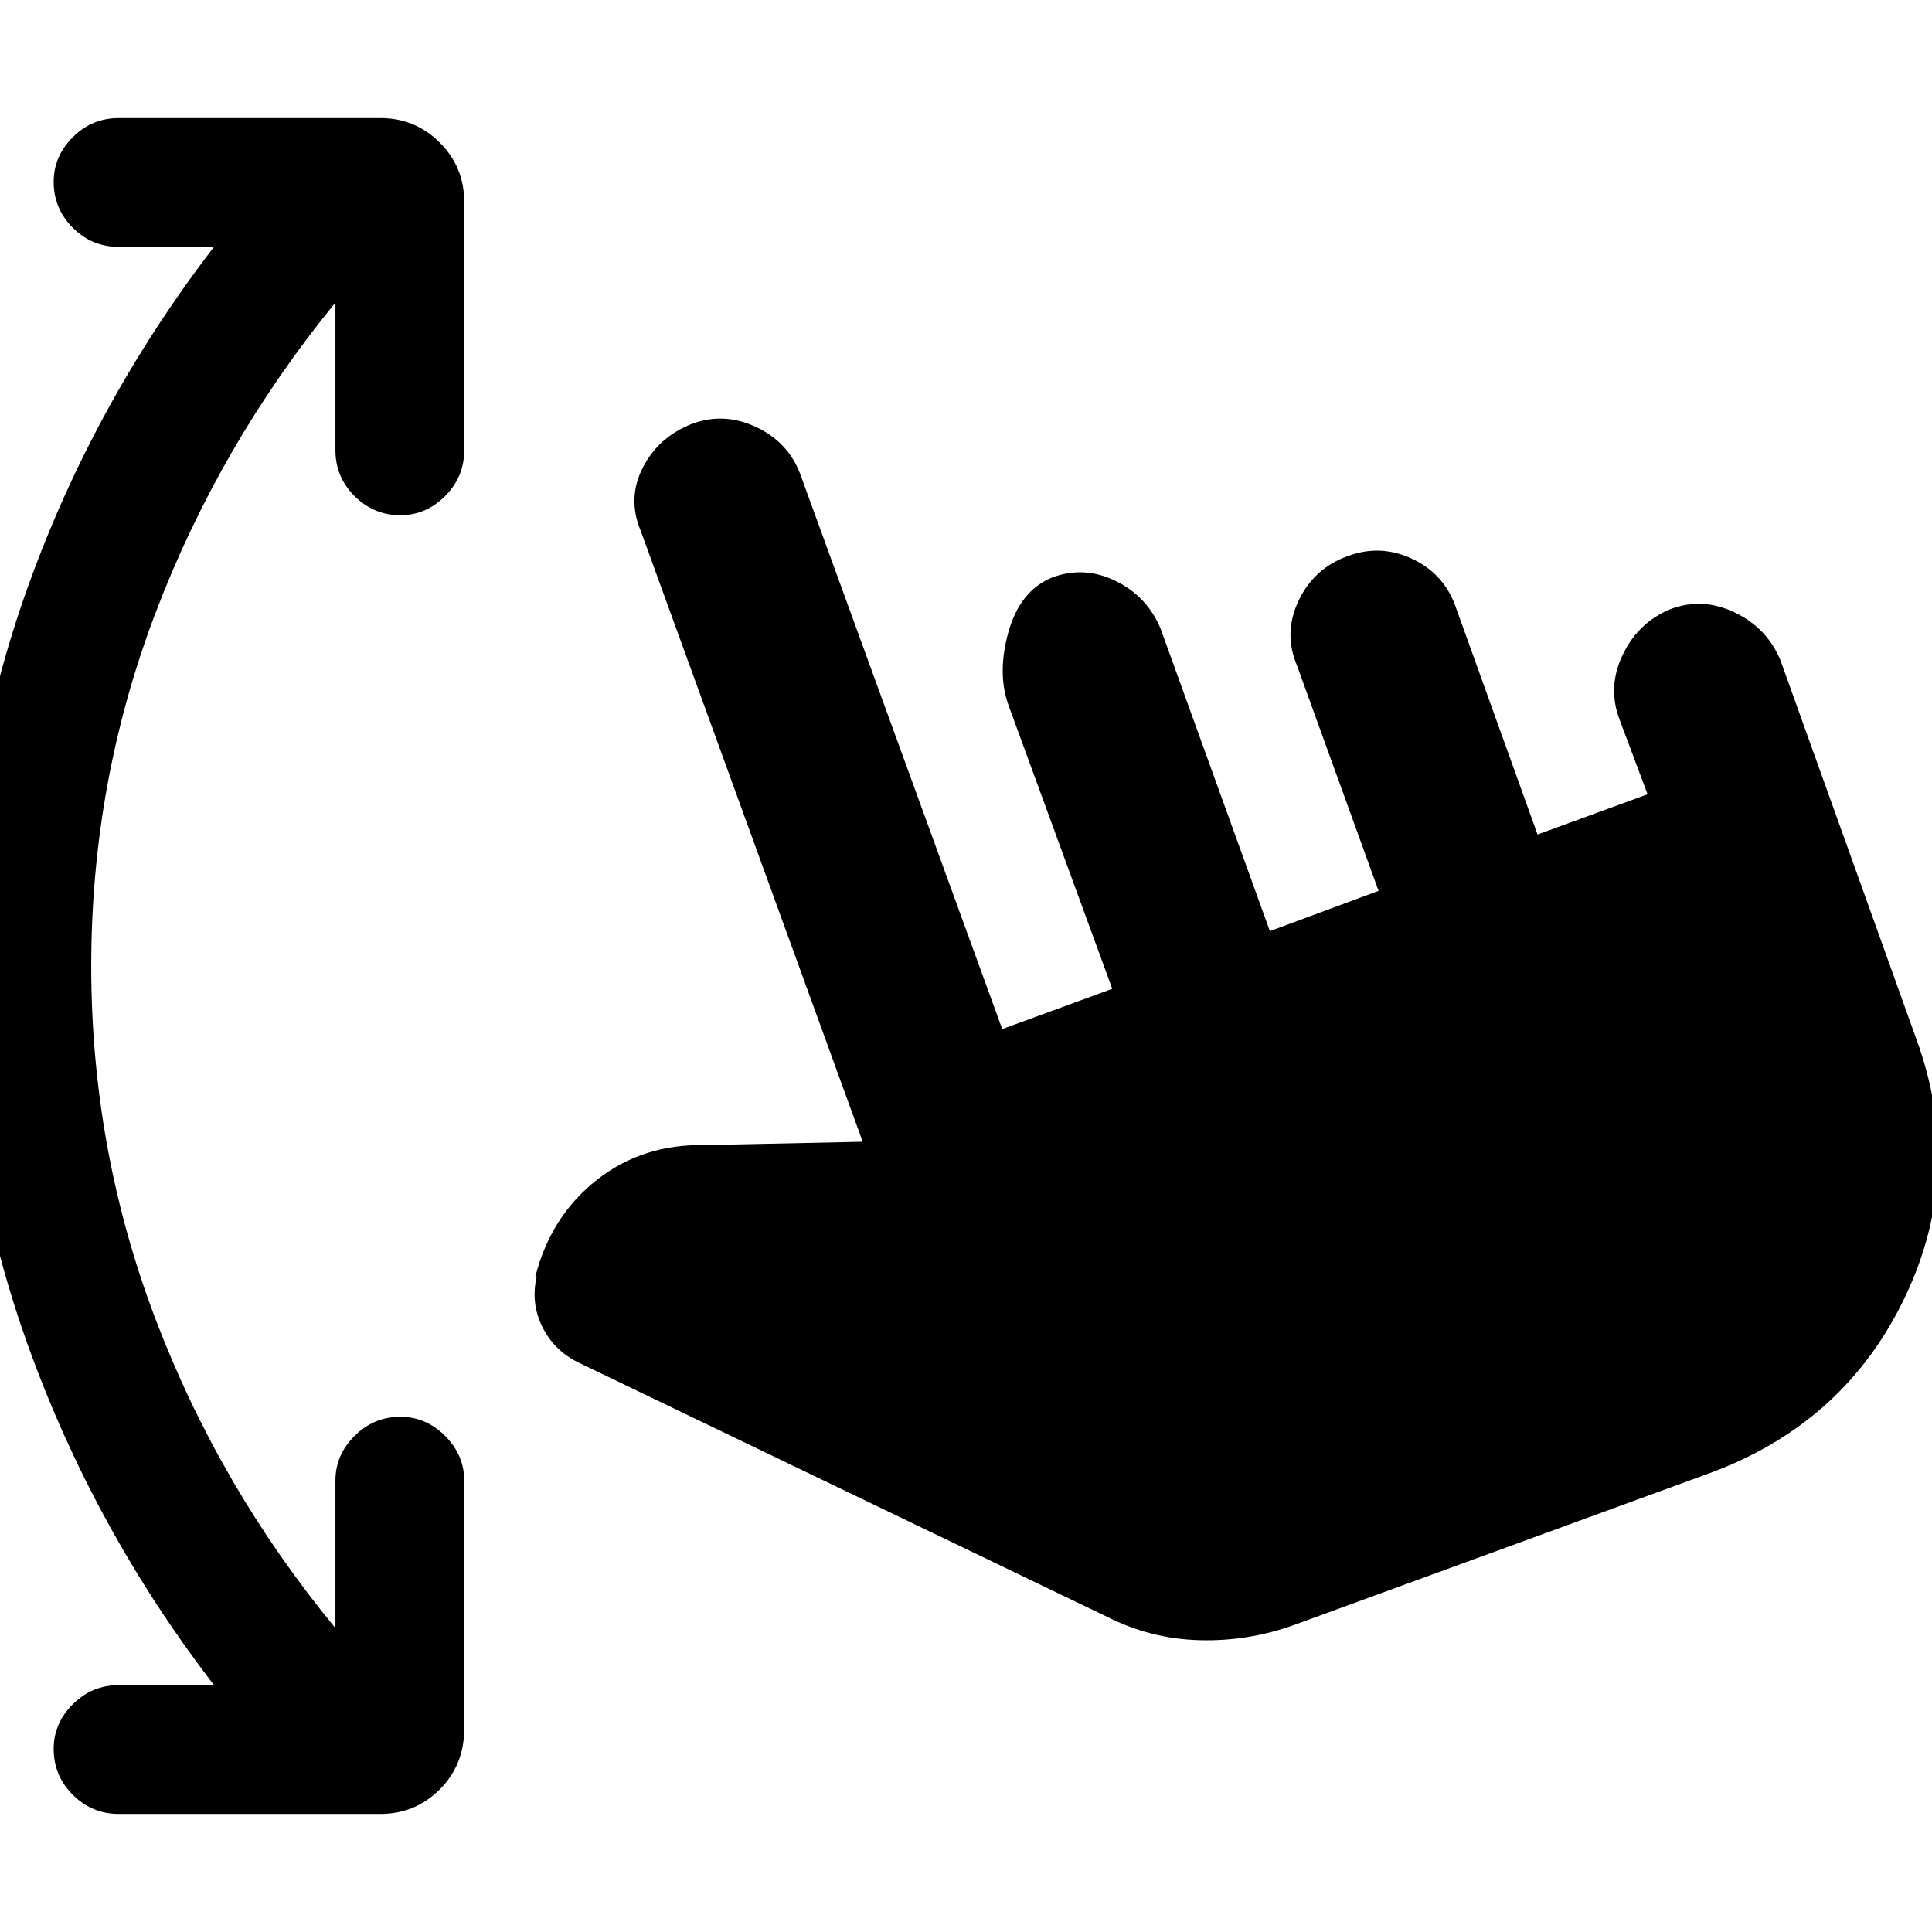 <svg xmlns="http://www.w3.org/2000/svg" height="40" viewBox="0 -960 960 960" width="40"><path d="M106.33-122.67Q46.67-200.33 14-291.17-18.67-382-18.67-480q0-98 32.67-188.83 32.67-90.84 92.33-168.5H59q-13.33 0-22.83-9.5-9.5-9.5-9.5-22.84 0-12.66 9.5-22.16t22.83-9.5h130q17.33 0 29.5 12.16 12.17 12.17 12.17 29.5v123.34q0 13.33-9.5 22.83-9.5 9.5-22.17 9.5-13.33 0-22.83-9.5-9.5-9.5-9.5-22.83v-73.34Q109-739 77.17-655.17 45.33-571.33 45.33-480q0 91.33 31.84 175.17Q109-221 166.67-151v-73.33q0-12.67 9.5-22.17 9.5-9.5 22.83-9.5 12.67 0 22.17 9.5 9.5 9.5 9.5 22.17V-101q0 18-12.17 30.17-12.17 12.16-29.5 12.16H59q-13.33 0-22.83-9.5-9.5-9.5-9.5-22.83 0-12.67 9.5-22.17 9.5-9.5 22.83-9.5h47.33Zm537-30q-23 8.34-47.33 7.67-24.33-.67-46-11.67L286.67-283.33q-11.67-6-17.34-17.67-5.66-11.67-2.66-24.67H266q7.67-30 30.5-48T350.33-391l78.34-1.67-110.34-303.66q-6.66-16 1-31.17 7.67-15.17 24.34-21.83 16-6 32 1.5t22 23.5L498-448.67l54.67-20L501.33-609q-6-16-.33-36.67 5.67-20.66 21.67-27.33 16-6 31.66 1.67 15.67 7.66 22.34 23.66L631-497.33l54-20-40.67-112.34q-6.66-16 1-32 7.67-16 24.34-22 16-6 31.66 1.17Q717-675.33 723-659.33l41 114 54.67-20-14-37.34q-6-16 1.66-32 7.67-16 23.67-22.66 16-6 32 1.66Q878-648 884.67-632L952-444.33q24.33 66-5.17 128.33-29.5 62.33-95.5 87.33l-208 76Z"/></svg>